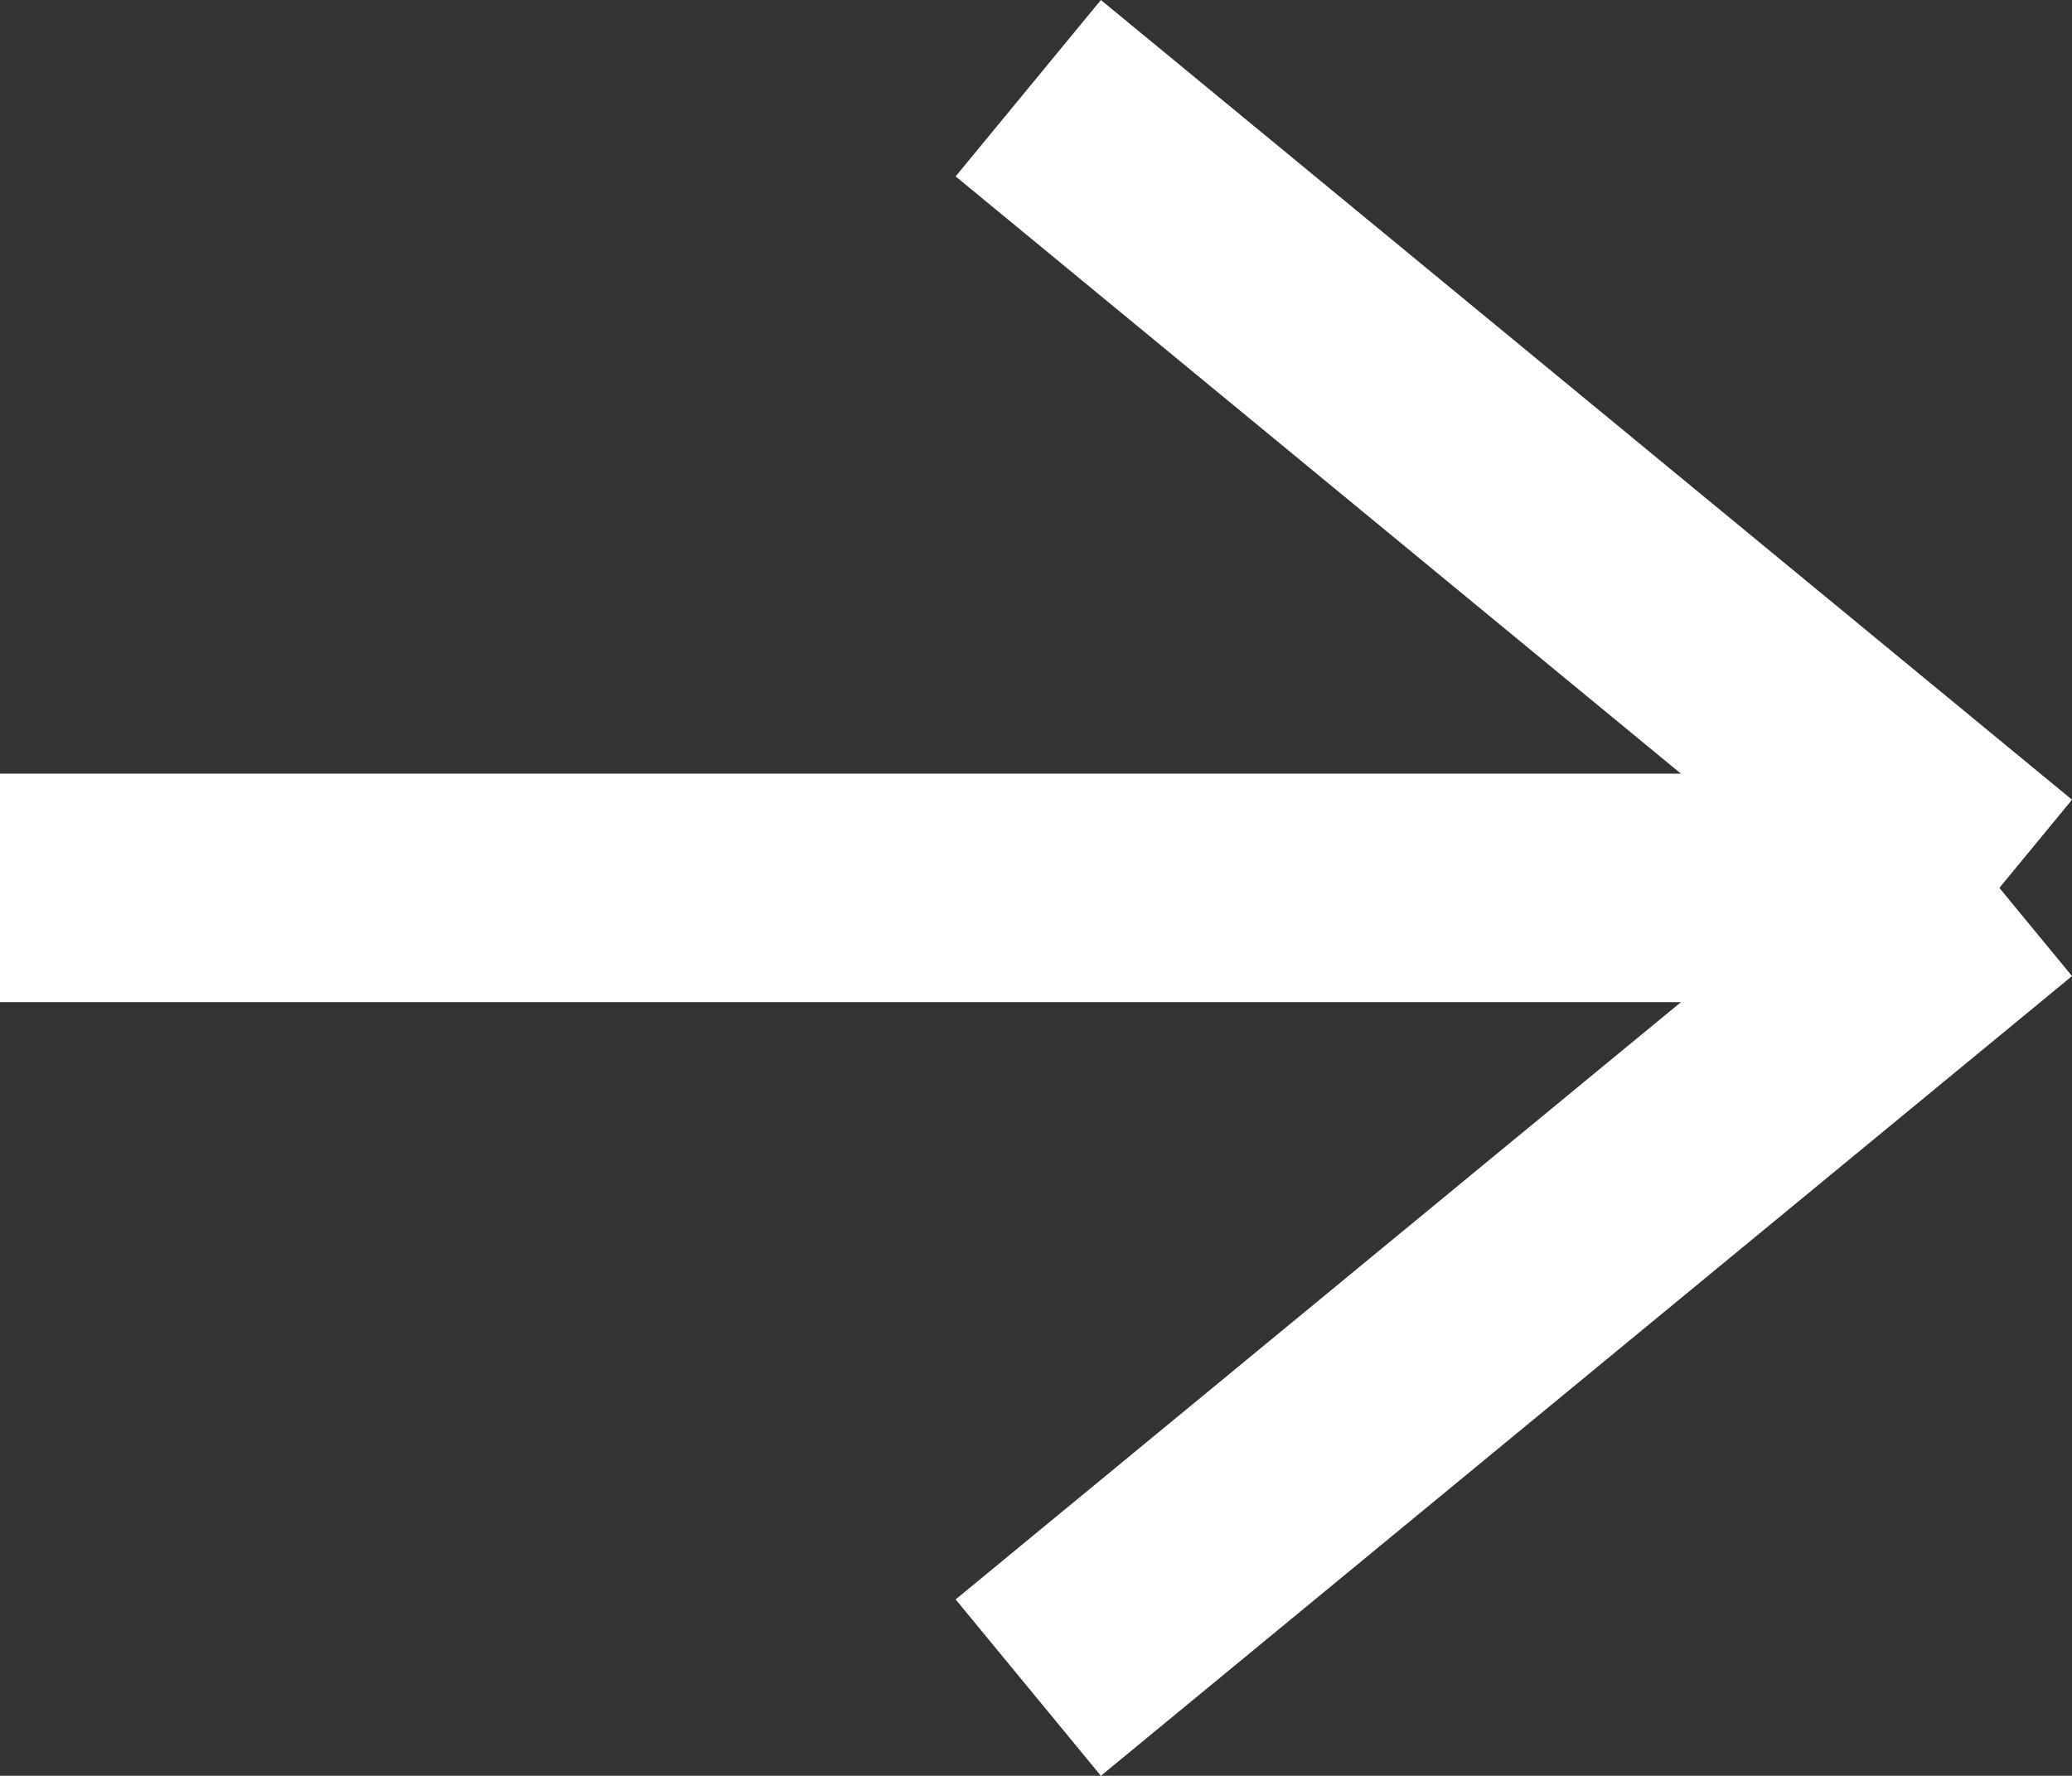 <svg xmlns="http://www.w3.org/2000/svg" width="36.271" height="31.088" viewBox="0 0 36.271 31.088">
  <rect x="0" y="0" width="36.271" height="31.088" fill="#333333" stroke="none"/>
  <g id="Group_74" data-name="Group 74" transform="translate(-343.5 -1194.956)">
    <line id="Line_1" data-name="Line 1" x2="35" transform="translate(343.5 1210.5)" fill="none" stroke="#fff" stroke-width="4"/>
    <line id="Line_2" data-name="Line 2" x2="17" y2="14" transform="translate(361.5 1196.5)" fill="none" stroke="#fff" stroke-width="4"/>
    <line id="Line_3" data-name="Line 3" y1="14" x2="17" transform="translate(361.5 1210.5)" fill="none" stroke="#fff" stroke-width="4"/>
  </g>
</svg>
